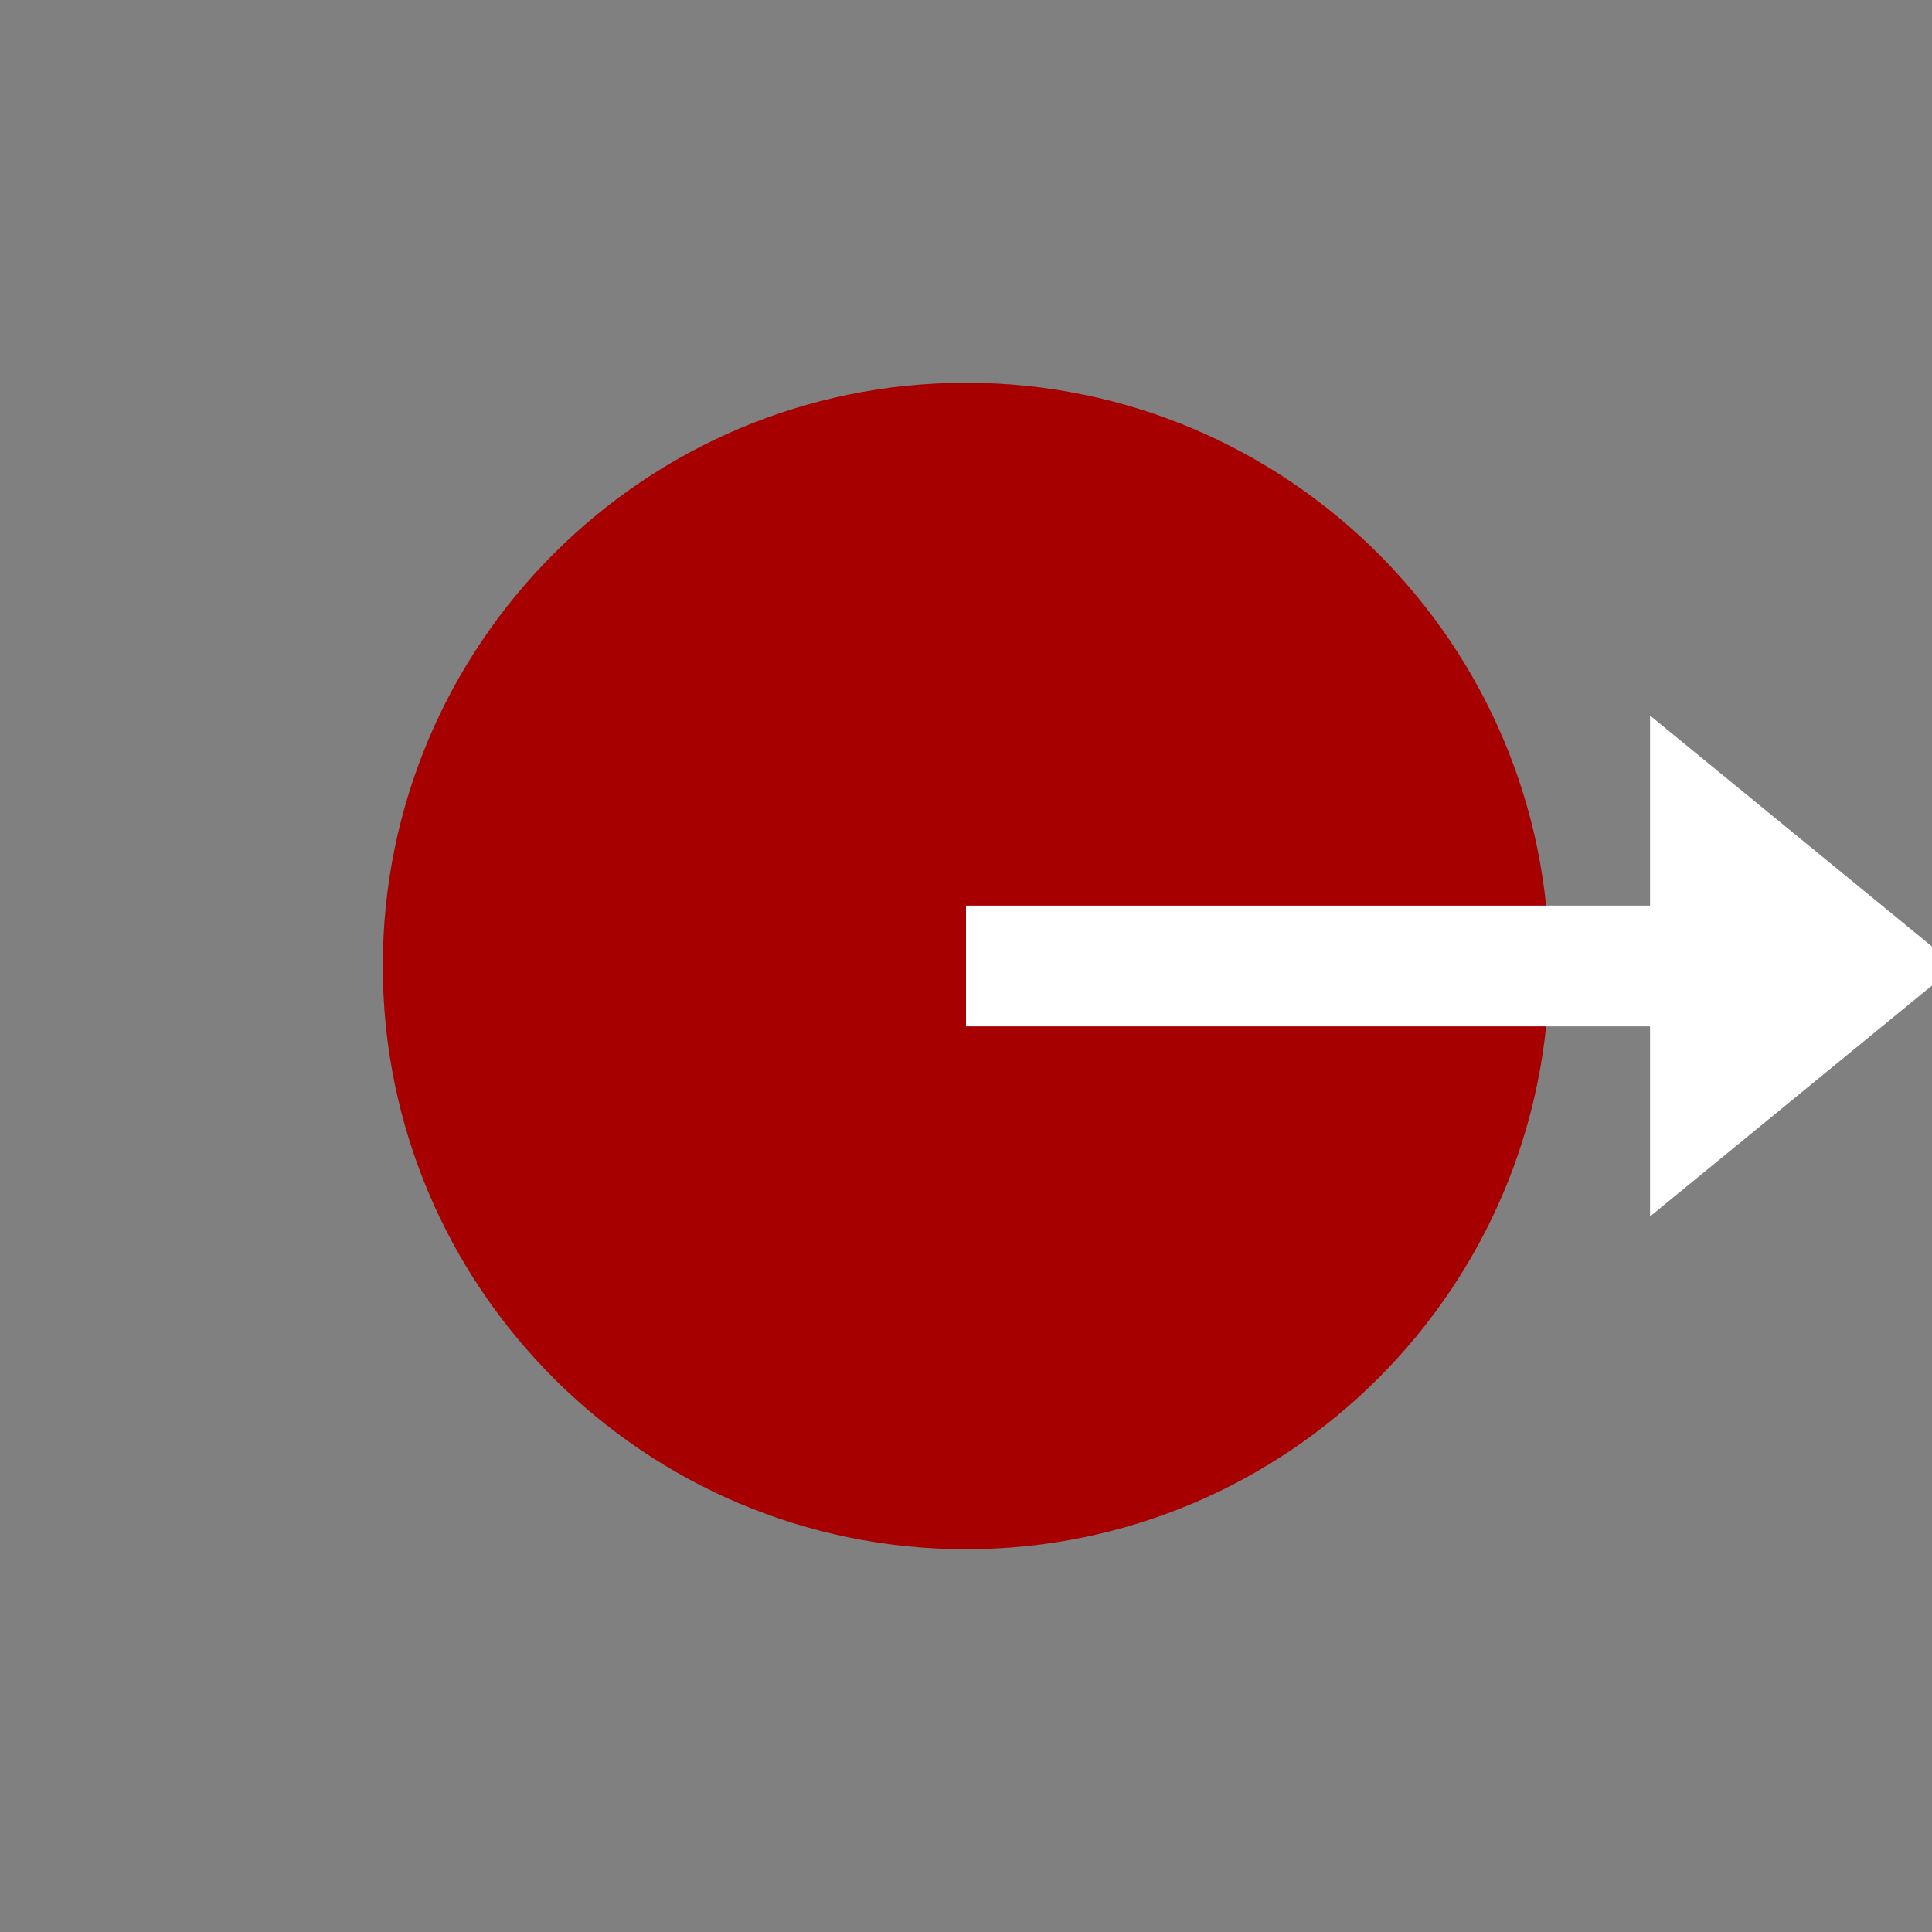 <?xml version="1.0" encoding="UTF-8" standalone="no"?>
<!DOCTYPE svg PUBLIC "-//W3C//DTD SVG 1.1//EN" "http://www.w3.org/Graphics/SVG/1.1/DTD/svg11.dtd">
<svg version="1.1" xmlns="http://www.w3.org/2000/svg" xmlns:xlink="http://www.w3.org/1999/xlink" preserveAspectRatio="xMidYMid meet" viewBox="0 0 32 32" width="32" height="32"><rect x="0" y="0" width="32" height="32" fill="#808080" stroke="none"/><defs><path d="M6.34 16C6.34 21.33 10.67 25.66 16 25.66C21.33 25.66 25.66 21.33 25.66 16C25.66 10.67 21.33 6.34 16 6.34C10.67 6.34 6.34 10.67 6.34 16Z" id="ai2qB35wz"></path><path d="M28 16L16 16" id="b6HuCpUMq"></path><path d="M29.79 17.81L27.58 19.62L27.58 16L27.58 12.38L29.79 14.19L32 16L29.79 17.81Z" id="eOnoeN0Nd"></path></defs><g><g><g><use xlink:href="#ai2qB35wz" opacity="1" fill="#a70000" fill-opacity="1"></use></g><g><use xlink:href="#b6HuCpUMq" opacity="1" fill="#000000" fill-opacity="1"></use><g><use xlink:href="#b6HuCpUMq" opacity="1" fill-opacity="0" stroke="#ffffff" stroke-width="2" stroke-opacity="1"></use></g></g><g><use xlink:href="#eOnoeN0Nd" opacity="1" fill="#ffffff" fill-opacity="1"></use><g><use xlink:href="#eOnoeN0Nd" opacity="1" fill-opacity="0" stroke="#ffffff" stroke-width="0.5" stroke-opacity="1"></use></g></g></g></g></svg>